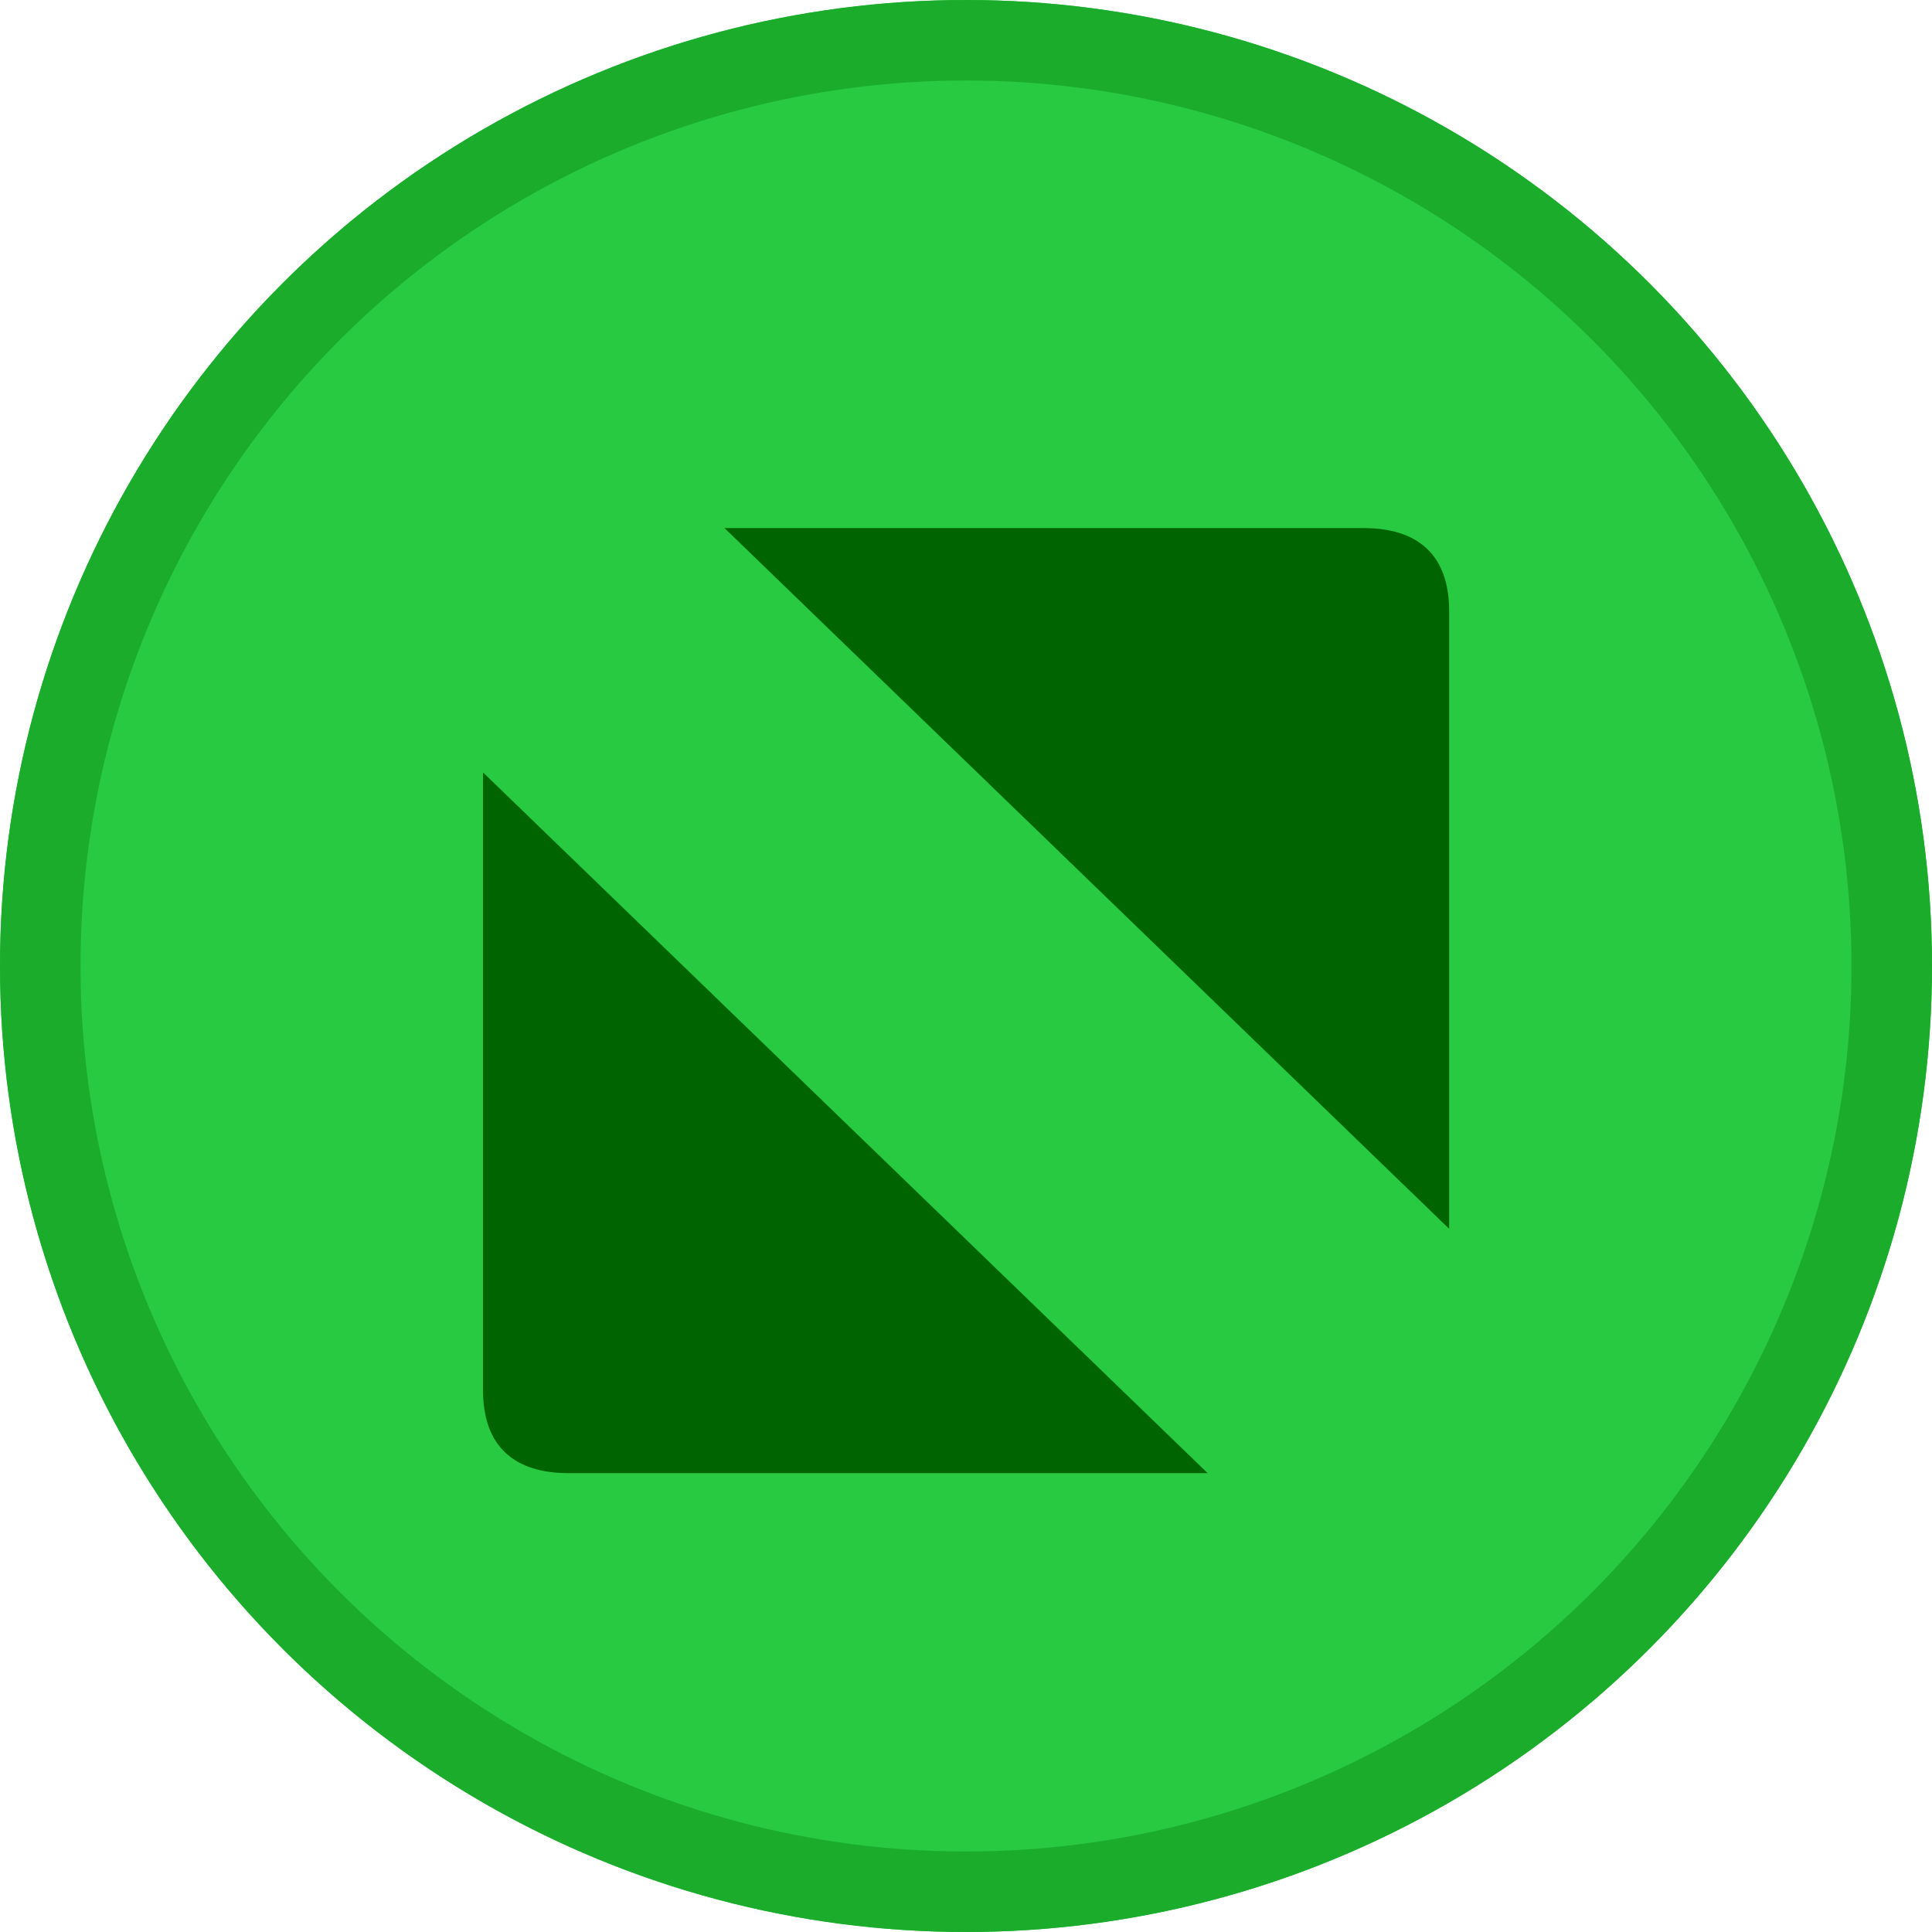 <svg xmlns="http://www.w3.org/2000/svg" xmlns:xlink="http://www.w3.org/1999/xlink" width="24" height="24" viewBox="0 0 24 24">
    <defs>
        <linearGradient id="b" x1="50%" x2="50%" y1="0%" y2="100%">
            <stop offset="0%" stop-color="#1BAC2C"/>
            <stop offset="100%" stop-color="#1BAC2C"/>
        </linearGradient>
        <circle id="a" cx="12" cy="12" r="12"/>
    </defs>
    <g fill="none" fill-rule="evenodd">
        <g>
            <use fill="#28CA42" xlink:href="#a"/>
            <circle cx="12" cy="12" r="11.5" stroke="url(#b)"/>
        </g>
        <g fill="#006500">
            <path d="M6 9.595v7.673c0 .71.4 1.032 1.062 1.032h7.94L6 9.595zM18.002 15.265V7.592c0-.71-.4-1.032-1.062-1.032H9l9.002 8.705z"/>
        </g>
    </g>
</svg>
